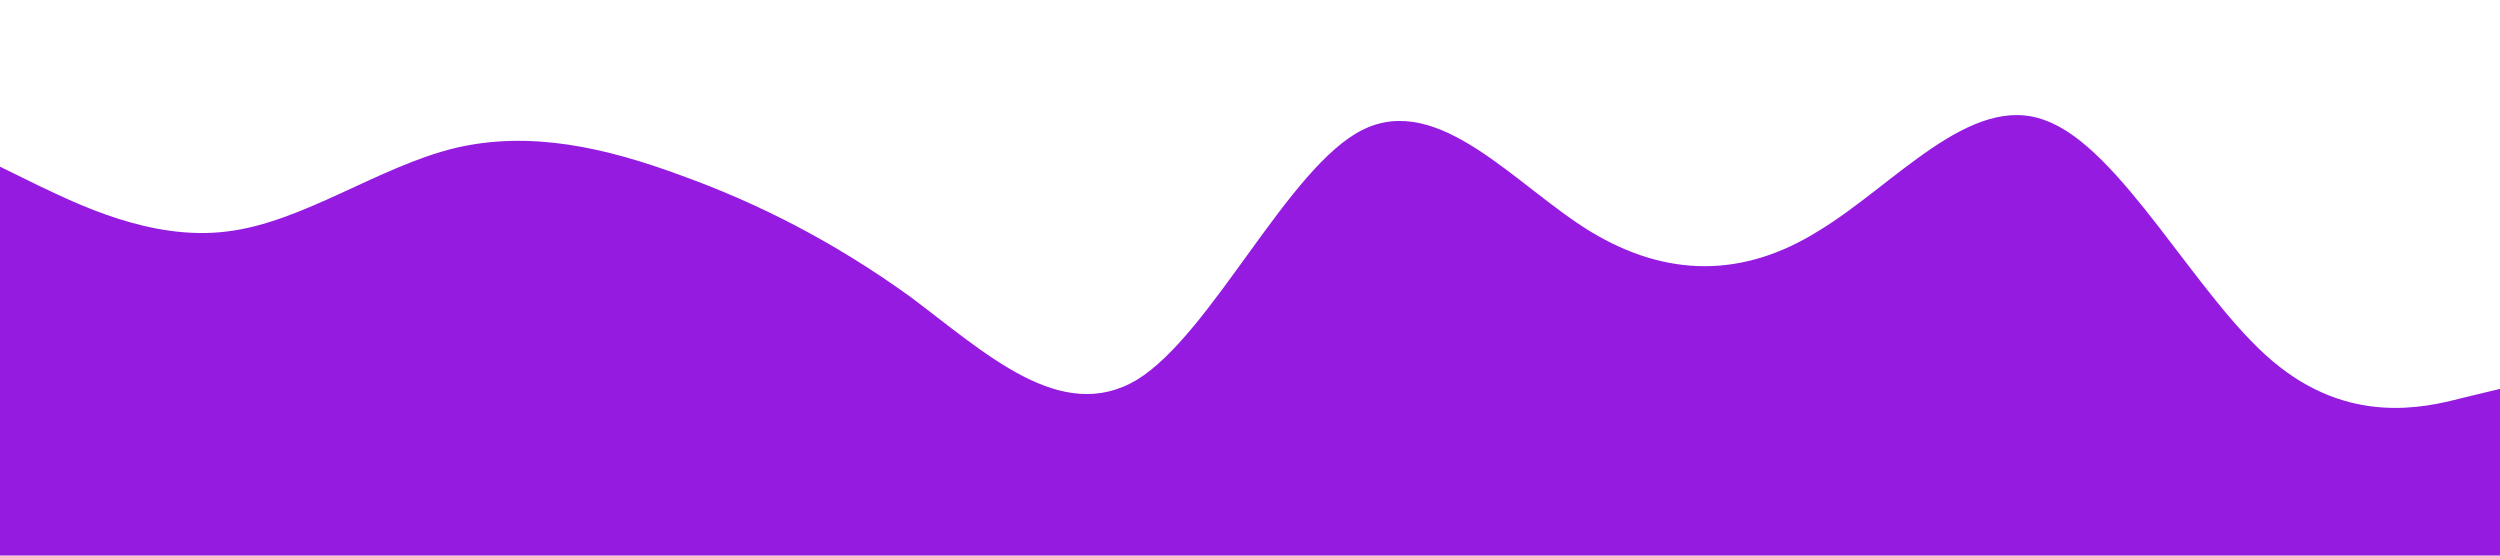 <?xml version="1.0" standalone="no"?><svg xmlns="http://www.w3.org/2000/svg" viewBox="0 0 1440 320"><path fill="#951be0" fill-opacity="1.1" d="M0,96L21.8,106.7C43.6,117,87,139,131,133.3C174.5,128,218,96,262,85.3C305.5,75,349,85,393,101.3C436.4,117,480,139,524,170.7C567.3,203,611,245,655,218.7C698.2,192,742,96,785,74.7C829.1,53,873,107,916,133.3C960,160,1004,160,1047,133.3C1090.9,107,1135,53,1178,69.3C1221.8,85,1265,171,1309,208C1352.7,245,1396,235,1418,229.3L1440,224L1440,320L1418.2,320C1396.4,320,1353,320,1309,320C1265.5,320,1222,320,1178,320C1134.5,320,1091,320,1047,320C1003.6,320,960,320,916,320C872.7,320,829,320,785,320C741.8,320,698,320,655,320C610.9,320,567,320,524,320C480,320,436,320,393,320C349.1,320,305,320,262,320C218.2,320,175,320,131,320C87.3,320,44,320,22,320L0,320Z"></path></svg>